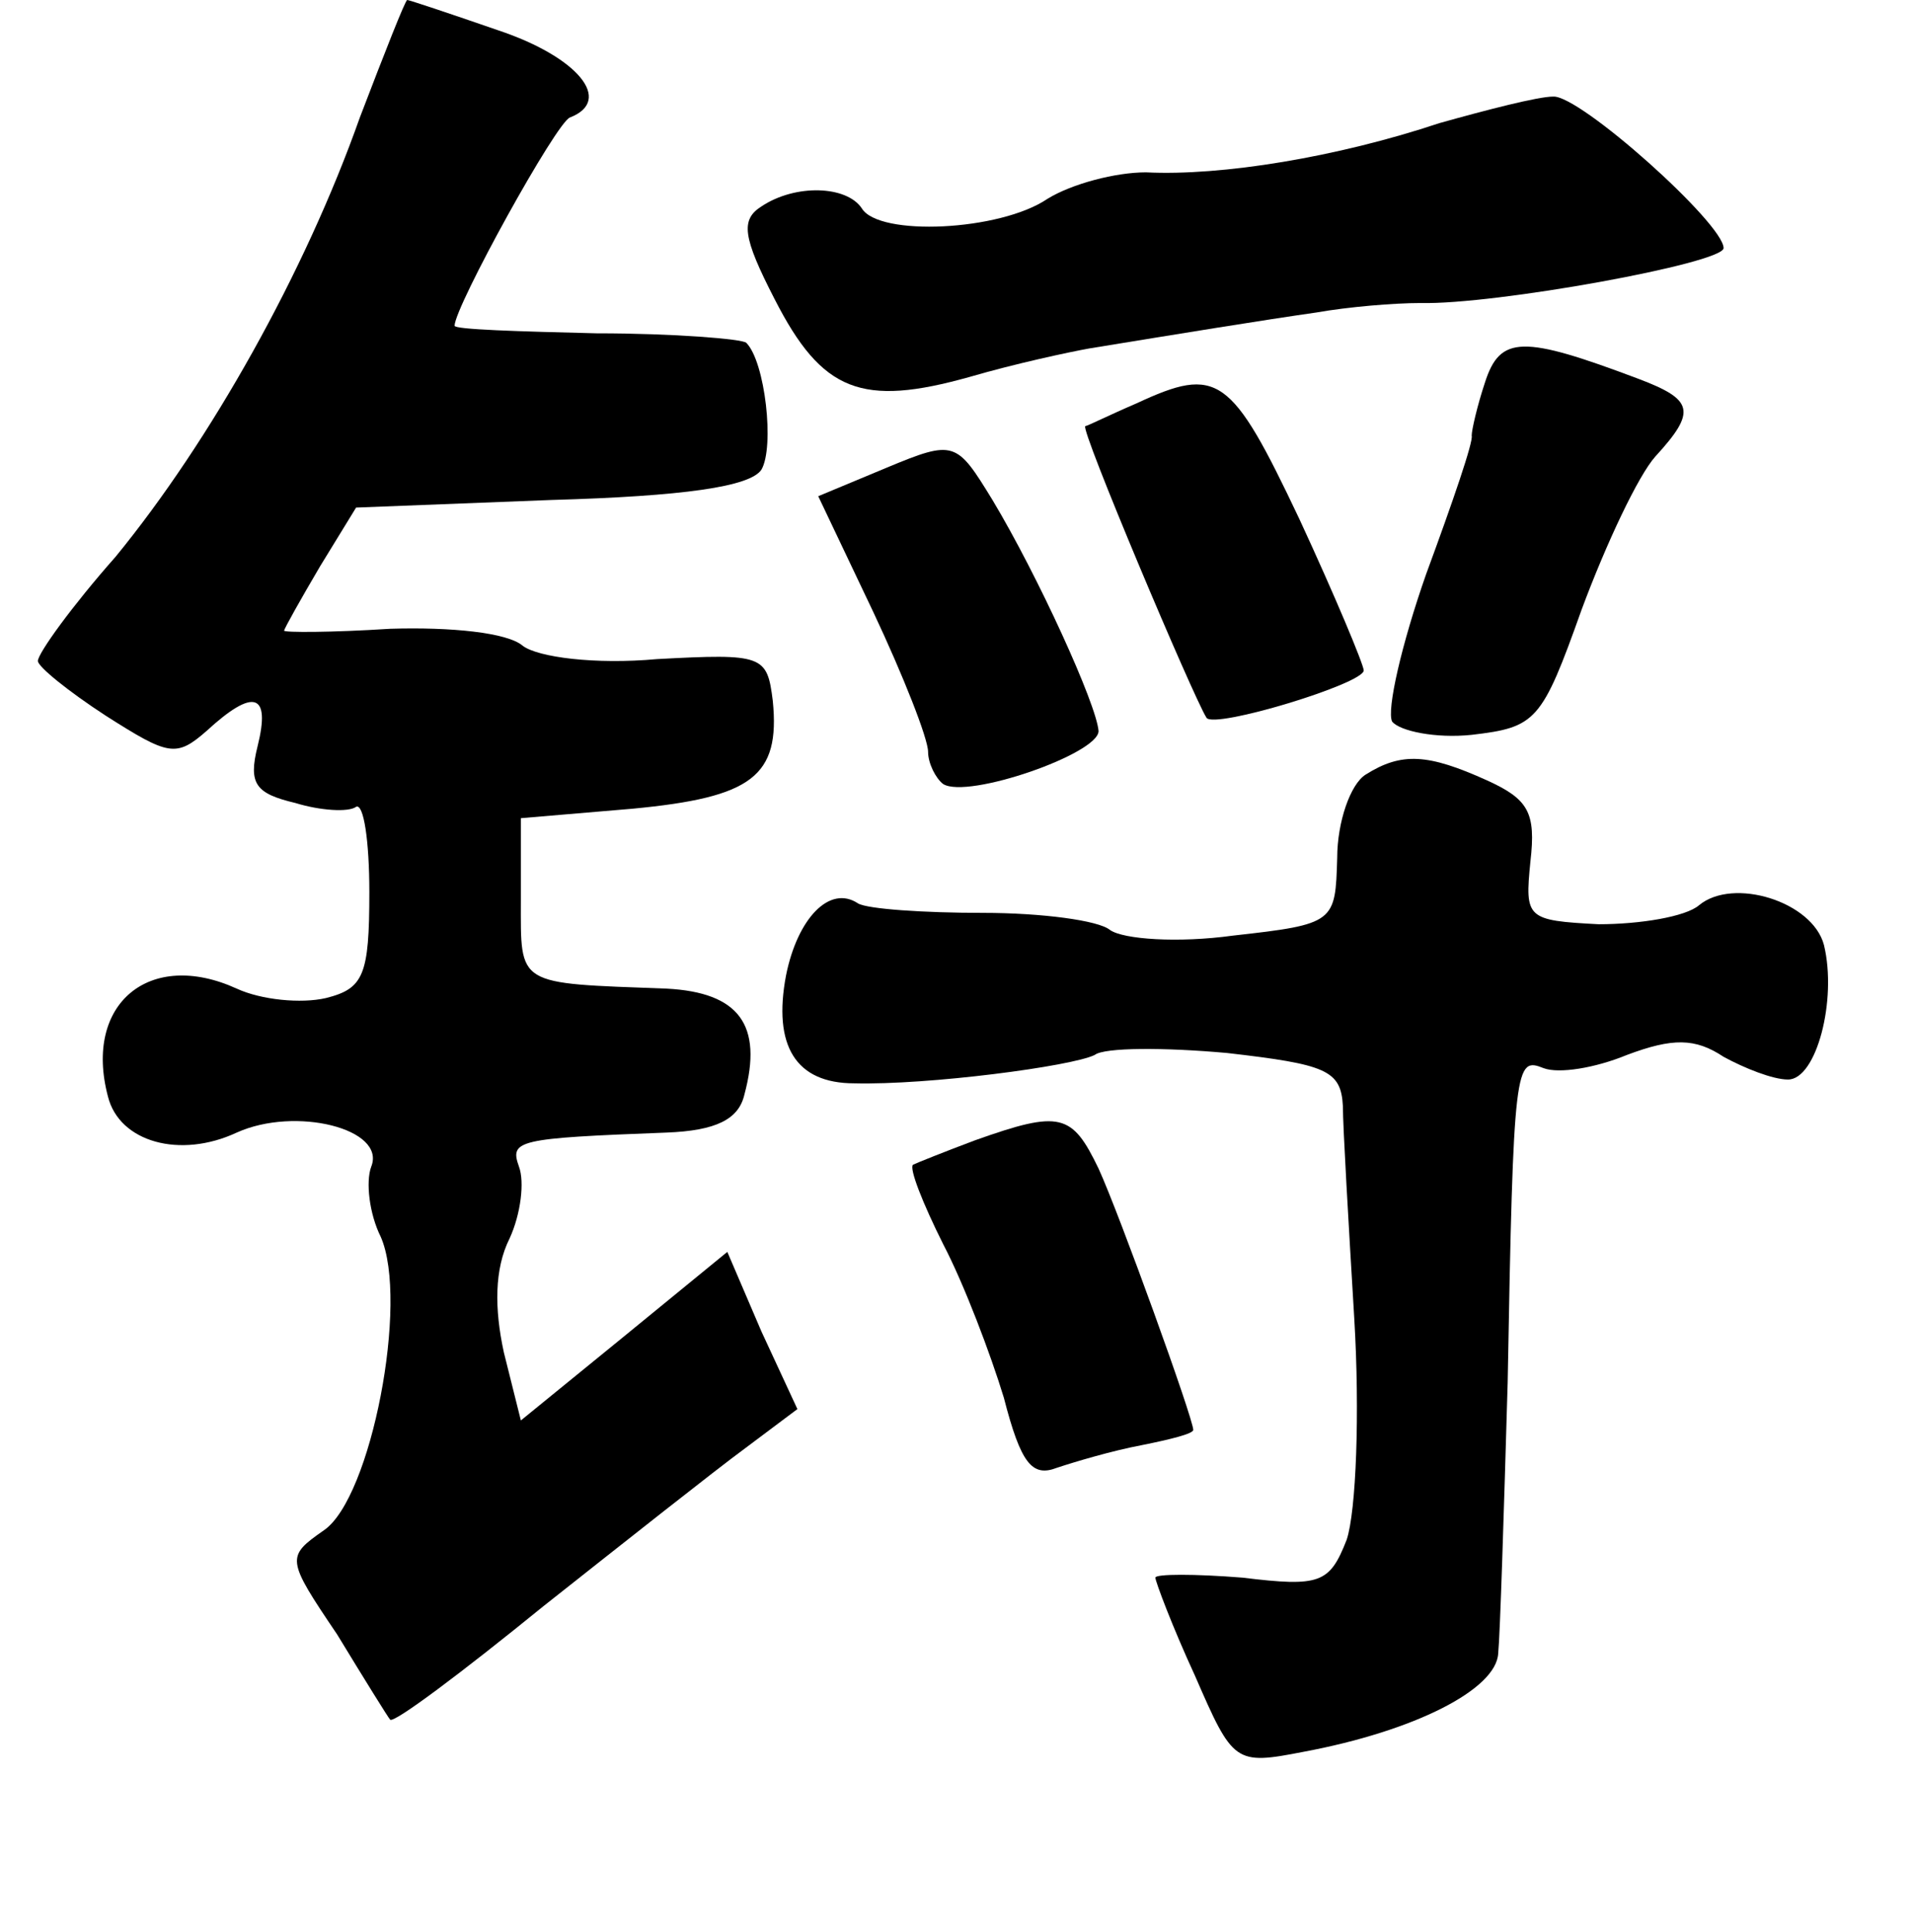 <?xml version="1.0" standalone="no"?>
<!DOCTYPE svg PUBLIC "-//W3C//DTD SVG 20010904//EN"
 "http://www.w3.org/TR/2001/REC-SVG-20010904/DTD/svg10.dtd">
<svg version="1.0" xmlns="http://www.w3.org/2000/svg"
 width="101pt" height="102pt" viewBox="0 0 101 102"
 preserveAspectRatio="xMidYMid meet">
<g transform="translate(0,102) scale(0.1,-0.1)"
fill="#000000" stroke="none">
<path d="M190 958 c-29 -82 -79 -171 -129 -232 -23 -26 -41 -51 -41 -55 0 -3
16 -16 36 -29 33 -21 37 -22 53 -8 25 23 34 20 27 -8 -5 -20 -1 -25 20 -30 13
-4 28 -5 32 -2 4 2 7 -18 7 -45 0 -44 -3 -51 -23 -56 -13 -3 -34 -1 -47 5 -46
21 -81 -8 -68 -57 6 -24 38 -33 68 -19 31 14 79 2 71 -18 -3 -8 -1 -25 5 -37
15 -34 -5 -138 -30 -155 -20 -14 -20 -15 7 -55 14 -23 27 -44 28 -45 2 -2 38
25 81 60 43 34 91 72 106 83 l28 21 -19 41 -18 42 -55 -45 -54 -44 -9 36 c-5
23 -5 44 3 60 6 13 8 30 5 38 -5 14 -1 15 78 18 26 1 38 7 41 20 10 37 -3 54
-41 56 -80 3 -77 1 -77 47 l0 43 59 5 c63 6 78 17 74 57 -3 24 -5 25 -61 22
-33 -3 -63 1 -71 7 -8 7 -38 10 -70 9 -31 -2 -56 -2 -56 -1 0 1 9 17 19 34
l19 31 103 4 c70 2 105 7 111 16 7 12 2 57 -8 67 -2 2 -38 5 -79 5 -41 1 -75
2 -75 4 0 10 54 108 61 110 23 9 4 32 -38 46 -26 9 -47 16 -48 16 -1 0 -12
-28 -25 -62z"/>
<path d="M760 955 c-54 -18 -115 -28 -155 -26 -16 0 -39 -6 -52 -14 -25 -17
-89 -20 -98 -5 -8 12 -35 13 -53 1 -11 -7 -10 -16 7 -49 25 -49 46 -57 103
-41 24 7 52 13 63 15 49 8 92 15 120 19 17 3 41 5 55 5 39 -1 160 21 160 29 0
13 -76 81 -90 80 -8 0 -35 -7 -60 -14z"/>
<path d="M784 818 c-4 -12 -7 -25 -7 -28 1 -3 -10 -35 -24 -73 -13 -37 -21
-72 -18 -78 4 -5 23 -9 42 -7 34 4 37 7 58 66 13 35 30 71 39 81 22 24 20 30
-9 41 -61 23 -73 23 -81 -2z"/>
<path d="M600 807 c-14 -6 -26 -12 -27 -12 -3 -1 57 -143 64 -154 4 -6 83 18
83 25 0 3 -15 39 -34 80 -36 76 -43 81 -86 61z"/>
<path d="M468 773 l-36 -15 29 -61 c16 -34 29 -67 29 -74 0 -6 4 -14 8 -17 13
-8 82 16 82 28 -1 14 -32 82 -56 122 -19 31 -20 32 -56 17z"/>
<path d="M721 611 c-8 -5 -15 -25 -15 -44 -1 -34 -1 -35 -55 -41 -29 -4 -58
-2 -65 3 -6 5 -36 9 -67 9 -31 0 -61 2 -66 5 -15 10 -32 -8 -38 -38 -7 -37 5
-57 36 -57 39 -1 115 9 127 15 5 4 37 4 70 1 52 -6 60 -9 61 -28 0 -11 3 -62
6 -112 3 -50 1 -102 -4 -117 -9 -23 -14 -25 -55 -20 -25 2 -46 2 -46 0 0 -2 9
-26 21 -52 20 -46 21 -47 57 -40 59 11 102 33 103 52 1 10 3 74 5 143 3 169 4
172 19 166 8 -3 27 0 44 7 24 9 36 9 51 -1 11 -6 26 -12 34 -12 15 0 26 42 19
71 -6 23 -48 36 -66 21 -7 -6 -31 -10 -53 -10 -38 2 -39 3 -36 33 3 26 -1 33
-23 43 -31 14 -45 15 -64 3z"/>
<path d="M515 418 c-16 -6 -31 -12 -33 -13 -2 -2 5 -20 16 -42 11 -21 25 -58
32 -81 9 -35 15 -42 28 -37 9 3 29 9 45 12 15 3 27 6 27 8 0 6 -39 114 -50
138 -14 29 -20 31 -65 15z"/>
</g>
</svg>
